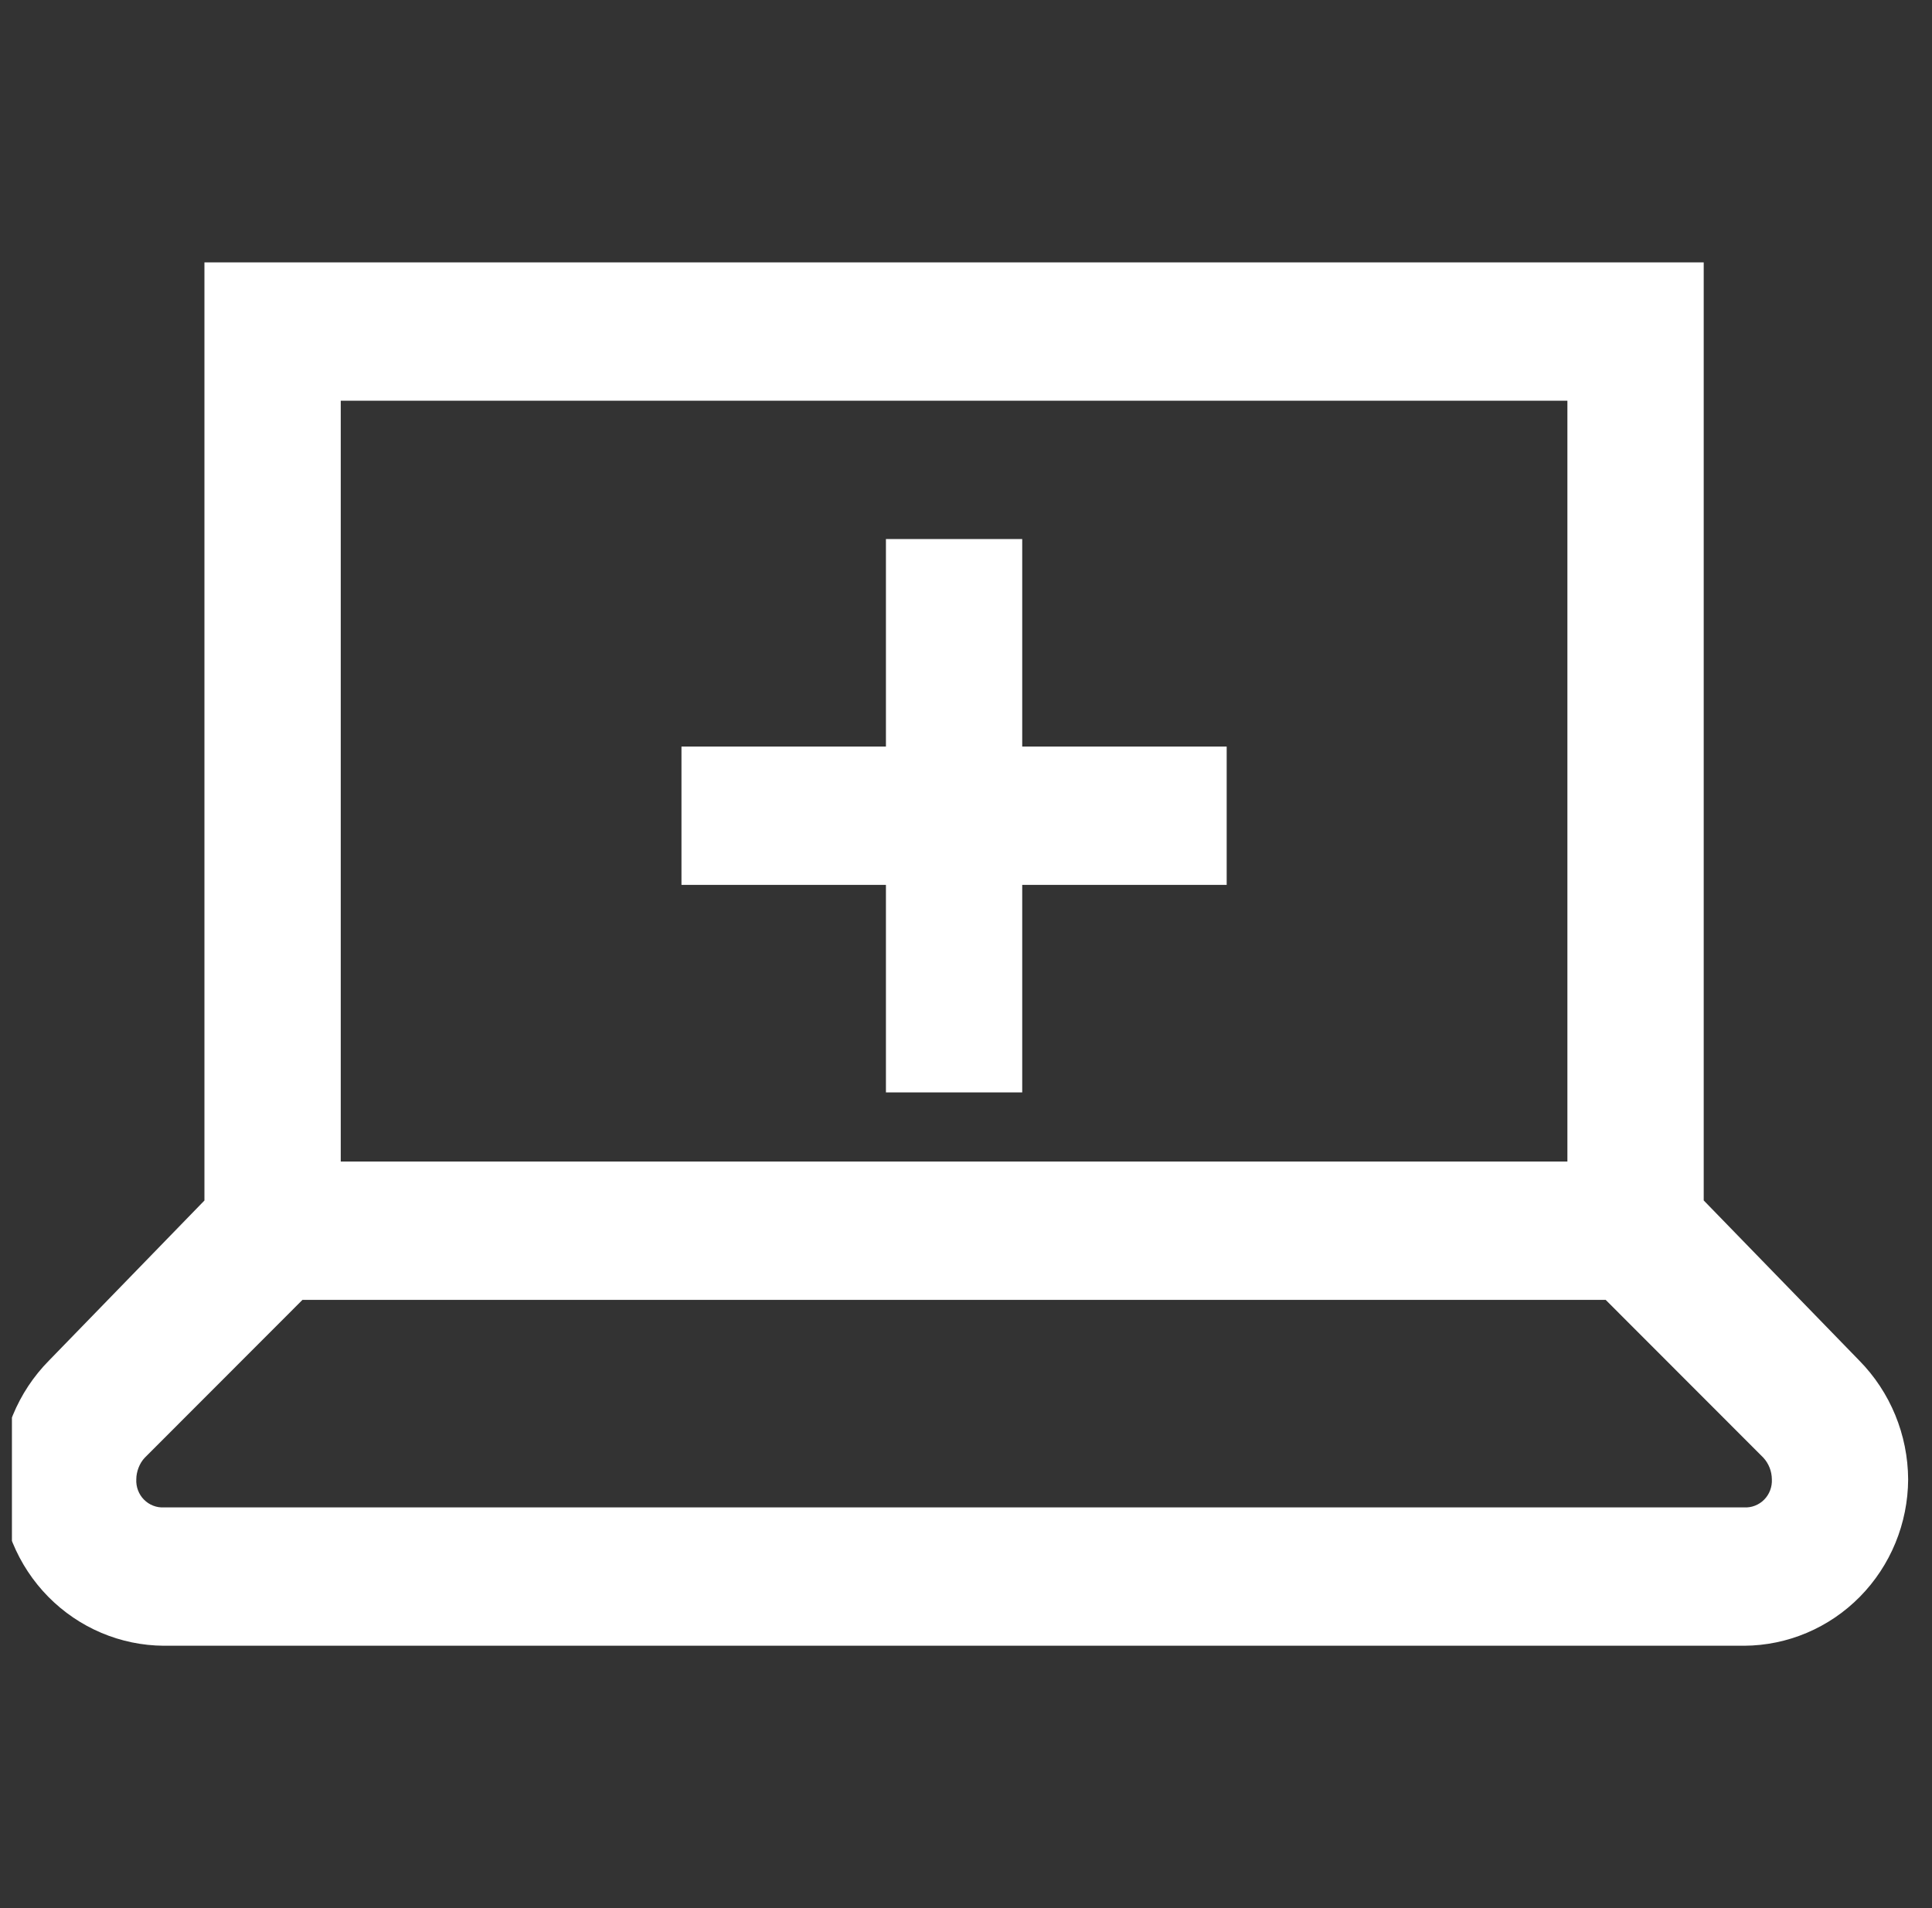 <svg width="81" height="80" viewBox="0 0 81 80" fill="none" xmlns="http://www.w3.org/2000/svg">
<rect x="0" y="0" width="81" height="80" fill="#333333" stroke="none"/>
<g clip-path="url(#clip0_324_2945)">
<path d="M8.571 11V50.333L2.054 57.043C0.749 58.363 0.011 60.153 0 62.023C0.009 63.87 0.736 65.64 2.023 66.946C3.311 68.253 5.054 68.991 6.874 69H73.126C74.946 68.991 76.689 68.253 77.977 66.946C79.264 65.64 79.991 63.87 80 62.023C79.989 60.151 79.251 58.36 77.946 57.038L71.429 50.33V11H8.571ZM14.286 16.8H65.714V48.7H14.286V16.8ZM37.143 22.6V31.3H28.571V37.1H37.143V45.8H42.857V37.1H51.429V31.3H42.857V22.6H37.143ZM12.677 54.5H67.32L73.929 61.115C74.156 61.361 74.283 61.685 74.286 62.023C74.294 62.179 74.27 62.336 74.214 62.483C74.159 62.63 74.074 62.763 73.964 62.874C73.855 62.985 73.724 63.071 73.579 63.127C73.435 63.184 73.28 63.208 73.126 63.2H6.874C6.72 63.208 6.565 63.184 6.421 63.127C6.276 63.071 6.145 62.985 6.036 62.874C5.926 62.763 5.841 62.63 5.786 62.483C5.73 62.336 5.706 62.179 5.714 62.023C5.714 61.704 5.849 61.344 6.071 61.115L12.68 54.5H12.677Z" fill="white"/>
</g>
<defs>
<clipPath id="clip0_324_2945">
<rect width="80" height="80" fill="white" transform="translate(0.5)"/>
</clipPath>
</defs>
</svg>
